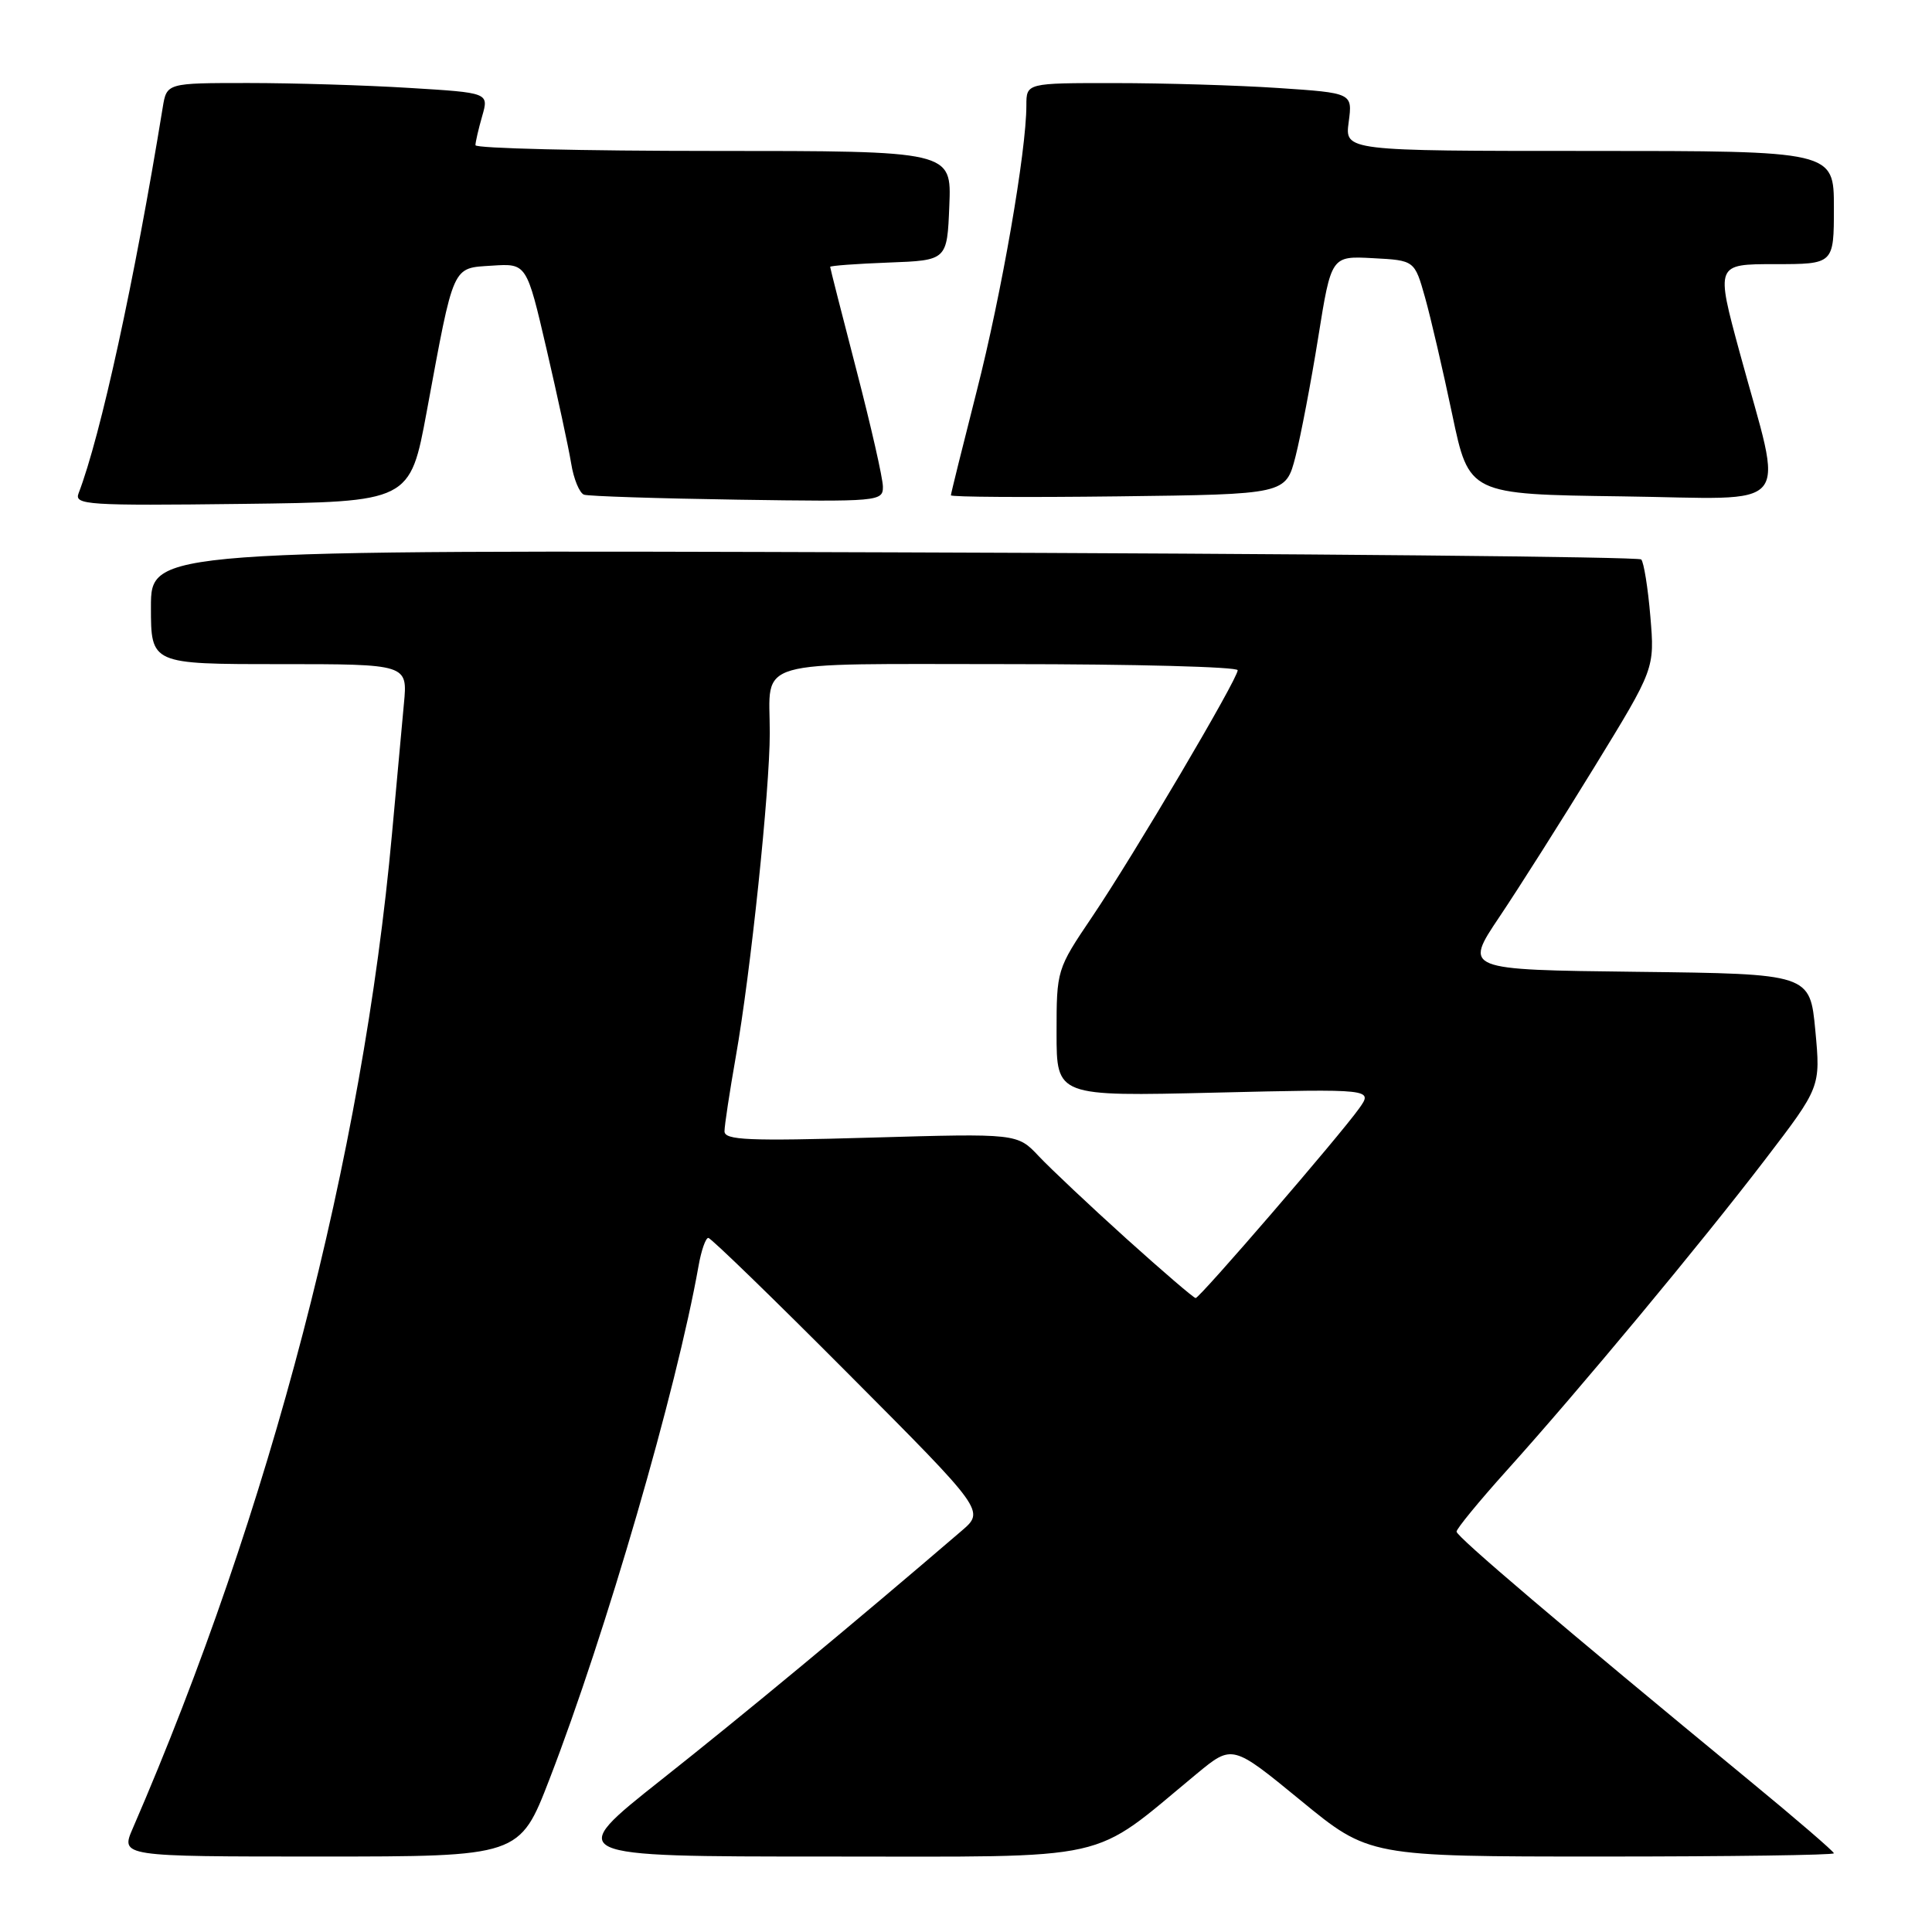 <?xml version="1.0" encoding="UTF-8" standalone="no"?>
<!DOCTYPE svg PUBLIC "-//W3C//DTD SVG 1.1//EN" "http://www.w3.org/Graphics/SVG/1.1/DTD/svg11.dtd" >
<svg xmlns="http://www.w3.org/2000/svg" xmlns:xlink="http://www.w3.org/1999/xlink" version="1.1" viewBox="0 0 256 256">
 <g >
 <path fill="currentColor"
d=" M 72.81 235.75 C 80.29 216.38 89.64 184.19 92.56 167.75 C 92.92 165.69 93.51 164.01 93.86 164.03 C 94.21 164.04 102.60 172.18 112.50 182.13 C 130.50 200.20 130.50 200.20 127.41 202.85 C 113.23 215.02 98.45 227.27 87.64 235.82 C 74.79 246.00 74.79 246.00 109.51 246.00 C 148.23 246.00 144.23 246.89 158.59 235.02 C 163.29 231.14 163.29 231.14 172.35 238.57 C 181.40 246.00 181.40 246.00 212.20 246.00 C 229.14 246.00 243.00 245.81 243.00 245.57 C 243.00 245.34 237.94 240.98 231.75 235.89 C 206.82 215.36 193.00 203.61 193.00 202.95 C 193.00 202.56 195.98 198.93 199.63 194.87 C 209.28 184.15 225.39 164.76 233.87 153.67 C 241.24 144.04 241.24 144.04 240.54 136.54 C 239.83 129.04 239.83 129.04 216.91 128.77 C 193.98 128.50 193.98 128.50 198.67 121.51 C 201.25 117.67 206.94 108.69 211.31 101.56 C 219.26 88.59 219.26 88.59 218.68 81.68 C 218.36 77.87 217.81 74.48 217.47 74.13 C 217.12 73.78 172.55 73.36 118.42 73.19 C 20.00 72.88 20.00 72.88 20.00 80.44 C 20.00 88.00 20.00 88.00 37.01 88.00 C 54.02 88.00 54.02 88.00 53.52 93.25 C 53.25 96.14 52.54 103.90 51.94 110.50 C 48.05 153.27 35.81 200.21 17.60 242.25 C 15.97 246.00 15.97 246.00 42.41 246.00 C 68.85 246.00 68.85 246.00 72.81 235.75 Z  M 56.55 54.50 C 60.19 34.82 59.86 35.55 65.20 35.20 C 69.78 34.90 69.78 34.90 72.42 46.26 C 73.87 52.50 75.34 59.31 75.68 61.39 C 76.01 63.47 76.79 65.34 77.39 65.55 C 78.00 65.75 87.16 66.05 97.75 66.21 C 116.43 66.49 117.00 66.44 116.99 64.50 C 116.99 63.40 115.41 56.46 113.49 49.07 C 111.57 41.68 110.00 35.51 110.00 35.36 C 110.00 35.21 113.49 34.95 117.75 34.79 C 125.50 34.50 125.50 34.50 125.79 27.25 C 126.09 20.00 126.09 20.00 94.54 20.00 C 77.19 20.00 63.00 19.66 63.00 19.24 C 63.00 18.83 63.40 17.09 63.89 15.39 C 64.78 12.29 64.78 12.29 54.23 11.65 C 48.43 11.29 38.83 11.00 32.89 11.00 C 22.09 11.00 22.09 11.00 21.56 14.25 C 17.83 37.16 13.34 57.75 10.41 65.37 C 9.82 66.90 11.57 67.02 32.05 66.77 C 54.33 66.50 54.33 66.50 56.55 54.50 Z  M 171.66 60.50 C 172.36 57.75 173.72 50.64 174.67 44.71 C 176.40 33.91 176.40 33.91 181.92 34.21 C 187.44 34.50 187.44 34.50 188.83 39.43 C 189.59 42.14 191.21 49.12 192.43 54.93 C 194.65 65.50 194.65 65.50 214.87 65.77 C 238.15 66.08 236.37 68.24 230.53 46.75 C 227.34 35.00 227.34 35.00 235.17 35.00 C 243.00 35.00 243.00 35.00 243.00 27.50 C 243.00 20.00 243.00 20.00 210.60 20.00 C 178.19 20.00 178.19 20.00 178.71 16.16 C 179.22 12.32 179.22 12.32 169.36 11.66 C 163.94 11.30 154.21 11.01 147.75 11.01 C 136.00 11.00 136.00 11.00 136.00 13.97 C 136.00 20.03 132.72 38.91 129.41 51.86 C 127.54 59.21 126.00 65.41 126.00 65.63 C 126.00 65.86 135.98 65.92 148.19 65.77 C 170.37 65.50 170.37 65.50 171.66 60.50 Z  M 149.24 164.12 C 144.43 159.78 139.22 154.87 137.65 153.21 C 134.80 150.18 134.80 150.18 115.40 150.74 C 99.16 151.21 96.00 151.08 96.00 149.90 C 96.00 149.13 96.68 144.68 97.50 140.00 C 99.46 128.93 102.00 104.68 102.00 97.11 C 102.00 87.17 99.13 88.00 133.61 88.00 C 150.32 88.00 164.00 88.36 164.00 88.81 C 164.00 89.98 150.24 113.30 144.71 121.49 C 140.02 128.44 140.00 128.52 140.00 136.88 C 140.00 145.28 140.00 145.28 160.97 144.78 C 181.94 144.28 181.94 144.28 180.08 146.89 C 177.48 150.53 158.97 172.00 158.43 172.00 C 158.18 172.00 154.05 168.45 149.24 164.12 Z "/>
</g>
</svg>